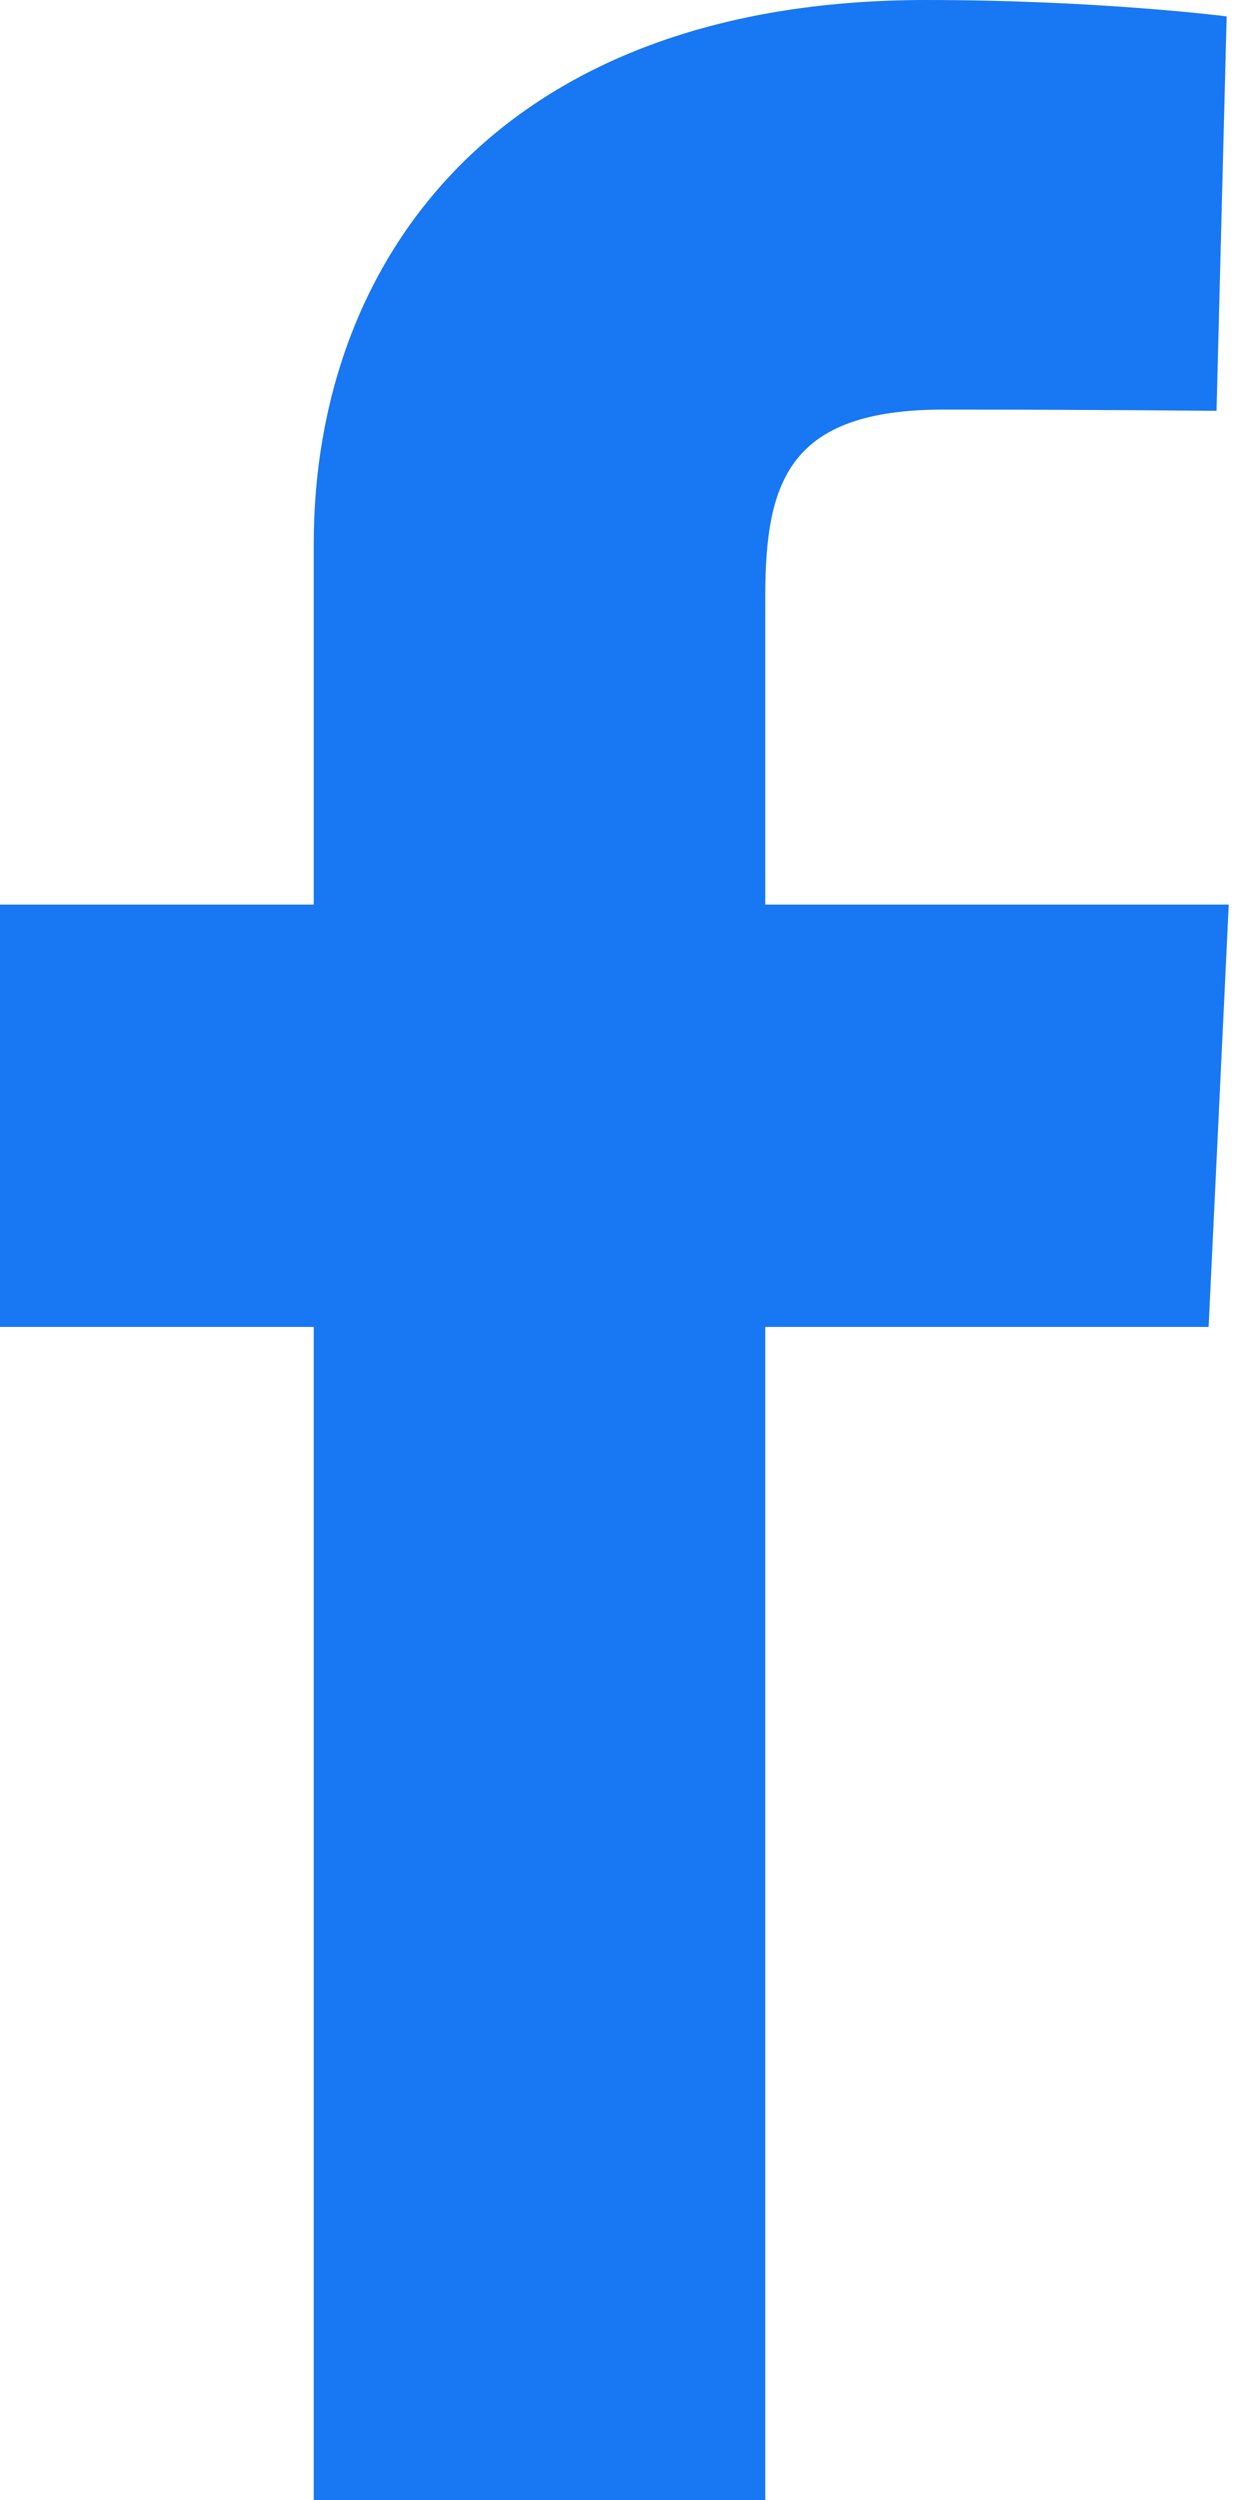 <svg width="9" height="18" viewBox="0 0 9 18" fill="none" xmlns="http://www.w3.org/2000/svg">
    <path d="M2.259 18V9.554H0V6.513H2.259V3.915C2.259 1.874 3.593 0 6.667 0C7.911 0 8.832 0.118 8.832 0.118L8.759 2.958C8.759 2.958 7.821 2.949 6.796 2.949C5.688 2.949 5.51 3.454 5.51 4.292V6.513H8.847L8.702 9.554H5.51V18H2.259Z" fill="#1877f2"/>
</svg>